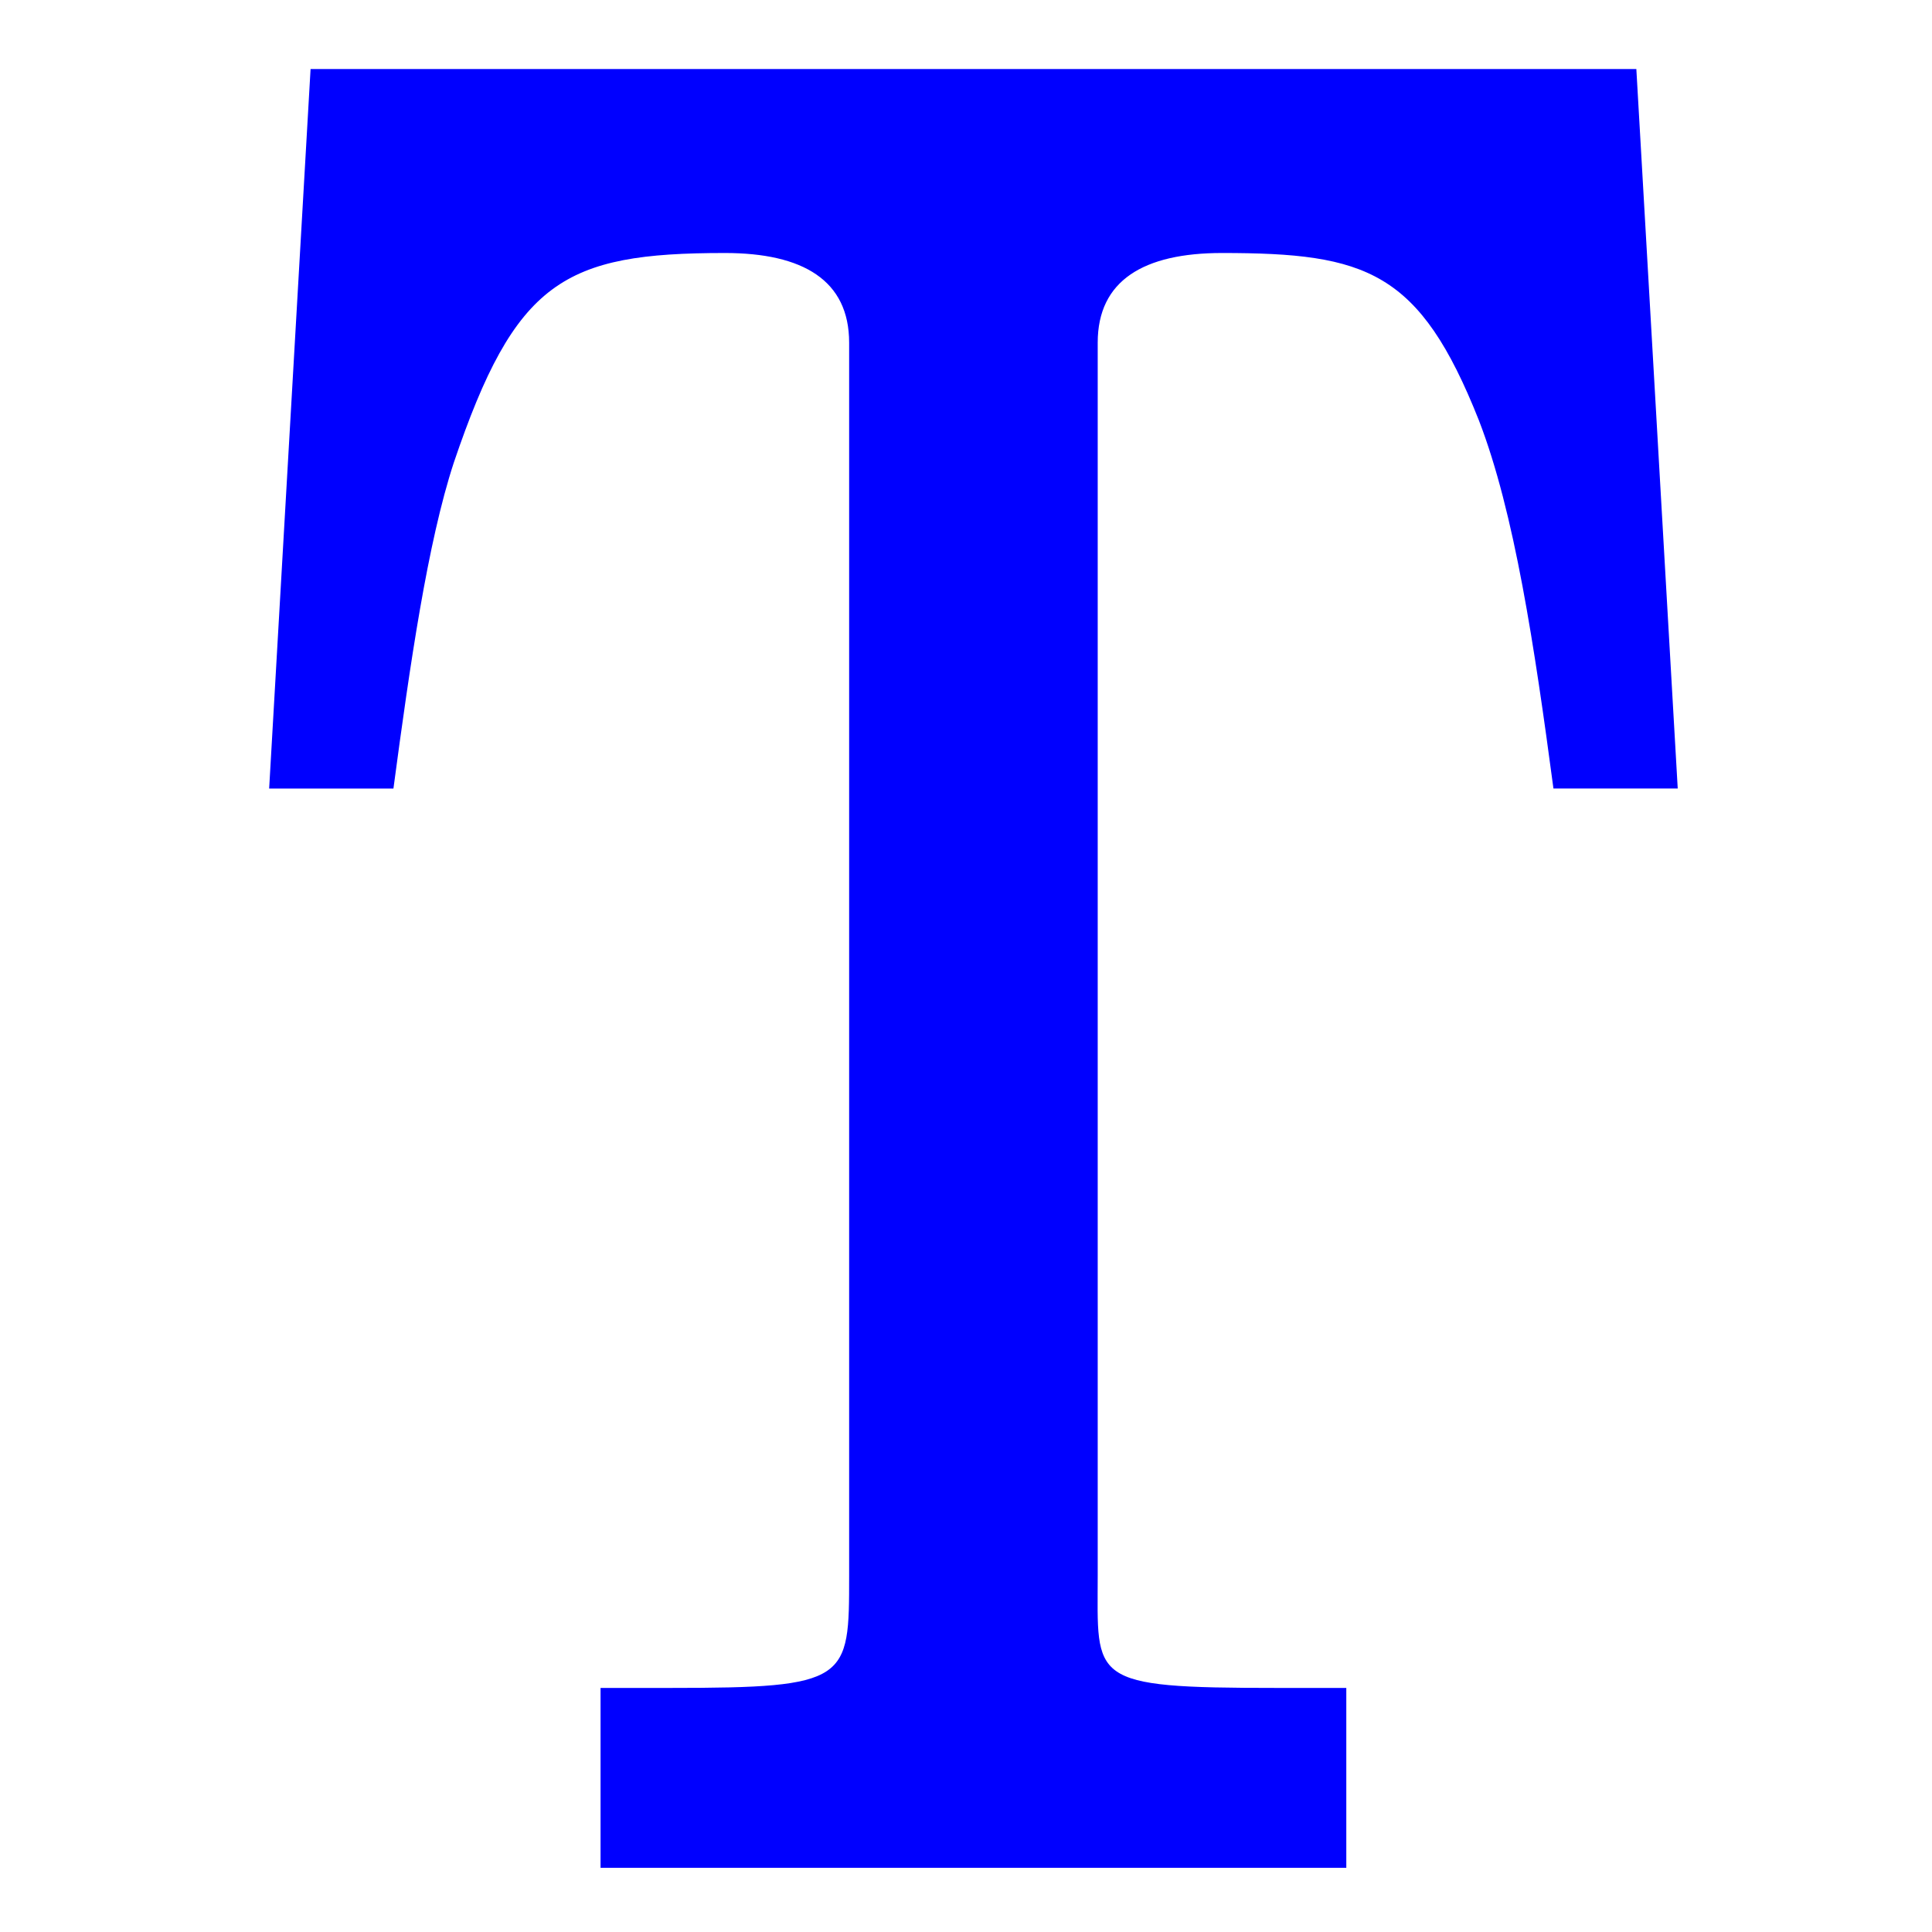 <?xml version="1.0" encoding="UTF-8" standalone="no"?>
<svg
   width="64"
   height="64"
   version="1"
   id="svg10"
   sodipodi:docname="io.typora.Typora.svg"
   inkscape:version="1.1 (c68e22c387, 2021-05-23)"
   xmlns:inkscape="http://www.inkscape.org/namespaces/inkscape"
   xmlns:sodipodi="http://sodipodi.sourceforge.net/DTD/sodipodi-0.dtd"
   xmlns="http://www.w3.org/2000/svg"
   xmlns:svg="http://www.w3.org/2000/svg">
  <defs
     id="defs14" />
  <sodipodi:namedview
     id="namedview12"
     pagecolor="#0000ff"
     bordercolor="#666666"
     borderopacity="1.0"
     inkscape:pageshadow="2"
     inkscape:pageopacity="0.0"
     inkscape:pagecheckerboard="0"
     showgrid="false"
     inkscape:zoom="12.859375"
     inkscape:cx="32.038882"
     inkscape:cy="32"
     inkscape:window-width="1459"
     inkscape:window-height="738"
     inkscape:window-x="461"
     inkscape:window-y="258"
     inkscape:window-maximized="0"
     inkscape:current-layer="svg10" />
  <path
     style="opacity:1;fill:#0000ff;stroke-width:1.43"
     d="M 54.206,2.287 H 10.288 L 8.916,26.122 H 13.033 c 0.55,-4.126 1.135,-8.155 1.999,-10.794 2.042,-6.026 3.639,-6.947 8.98,-6.947 2.592,0 4.117,0.908 4.117,2.971 v 40.851 c 0,3.465 0,3.712 -5.94,3.712 h -2.295 v 5.959 h 24.704 V 55.915 h -2.295 c -6.286,0 -5.94,-0.247 -5.94,-3.712 V 11.352 c 0,-2.063 1.525,-2.971 4.117,-2.971 4.791,0 6.546,0.591 8.51,5.543 1.18,3.053 1.842,7.493 2.47,12.197 h 4.117 z"
     id="path6" />
</svg>
